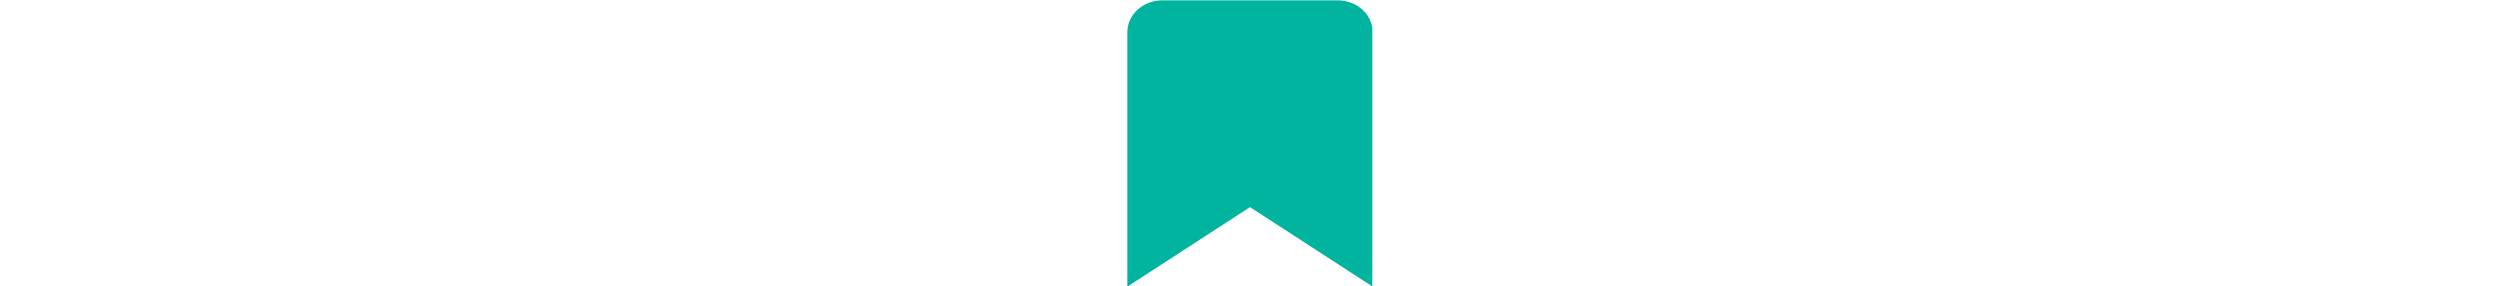 <?xml version="1.0" encoding="UTF-8"?>
<svg xmlns="http://www.w3.org/2000/svg" xmlns:xlink="http://www.w3.org/1999/xlink" height="28px" viewBox="0 0 244.5 285" version="1.2">
<defs>
<clipPath id="rb1">
  <path d="M 0 0.34 L 244 0.34 L 244 284.707 L 0 284.707 Z M 0 0.34 "/>
</clipPath>
</defs>
<g id="remove1">
<g clip-path="url(#rb1)" clip-rule="nonzero">
<path style=" stroke:none;fill-rule:nonzero;fill:rgb(0%,70.589%,62.349%);fill-opacity:1;" d="M 213.824 229.156 L 213.824 32.426 C 213.352 31.883 211.863 30.875 209.461 30.875 L 35.039 30.875 C 32.637 30.875 31.148 31.883 30.676 32.426 L 30.676 229.156 L 105.648 180.547 C 110.699 177.273 116.473 175.637 122.25 175.637 C 128.027 175.637 133.801 177.273 138.852 180.547 L 213.824 229.156 M 244.348 285.34 L 122.25 206.172 L 0.152 285.34 L 0.152 32.004 C 0.152 14.516 15.77 0.34 35.039 0.34 L 209.461 0.34 C 228.73 0.34 244.348 14.516 244.348 32.004 Z M 244.348 285.34 "/>
</g>
<path style=" stroke:none;fill-rule:nonzero;fill:rgb(0%,70.589%,62.349%);fill-opacity:1;" d="M 24.449 12.465 L 218.02 12.465 L 218.02 206.035 L 24.449 206.035 Z M 24.449 12.465 "/>
<path style=" stroke:none;fill-rule:nonzero;fill:rgb(0%,70.589%,62.349%);fill-opacity:1;" d="M 7.512 161.48 L 77.547 161.48 L 77.547 231.516 L 7.512 231.516 Z M 7.512 161.48 "/>
<path style=" stroke:none;fill-rule:nonzero;fill:rgb(0%,70.589%,62.349%);fill-opacity:1;" d="M 166.082 161.48 L 236.117 161.48 L 236.117 231.516 L 166.082 231.516 Z M 166.082 161.48 "/>
</g>
</svg>
